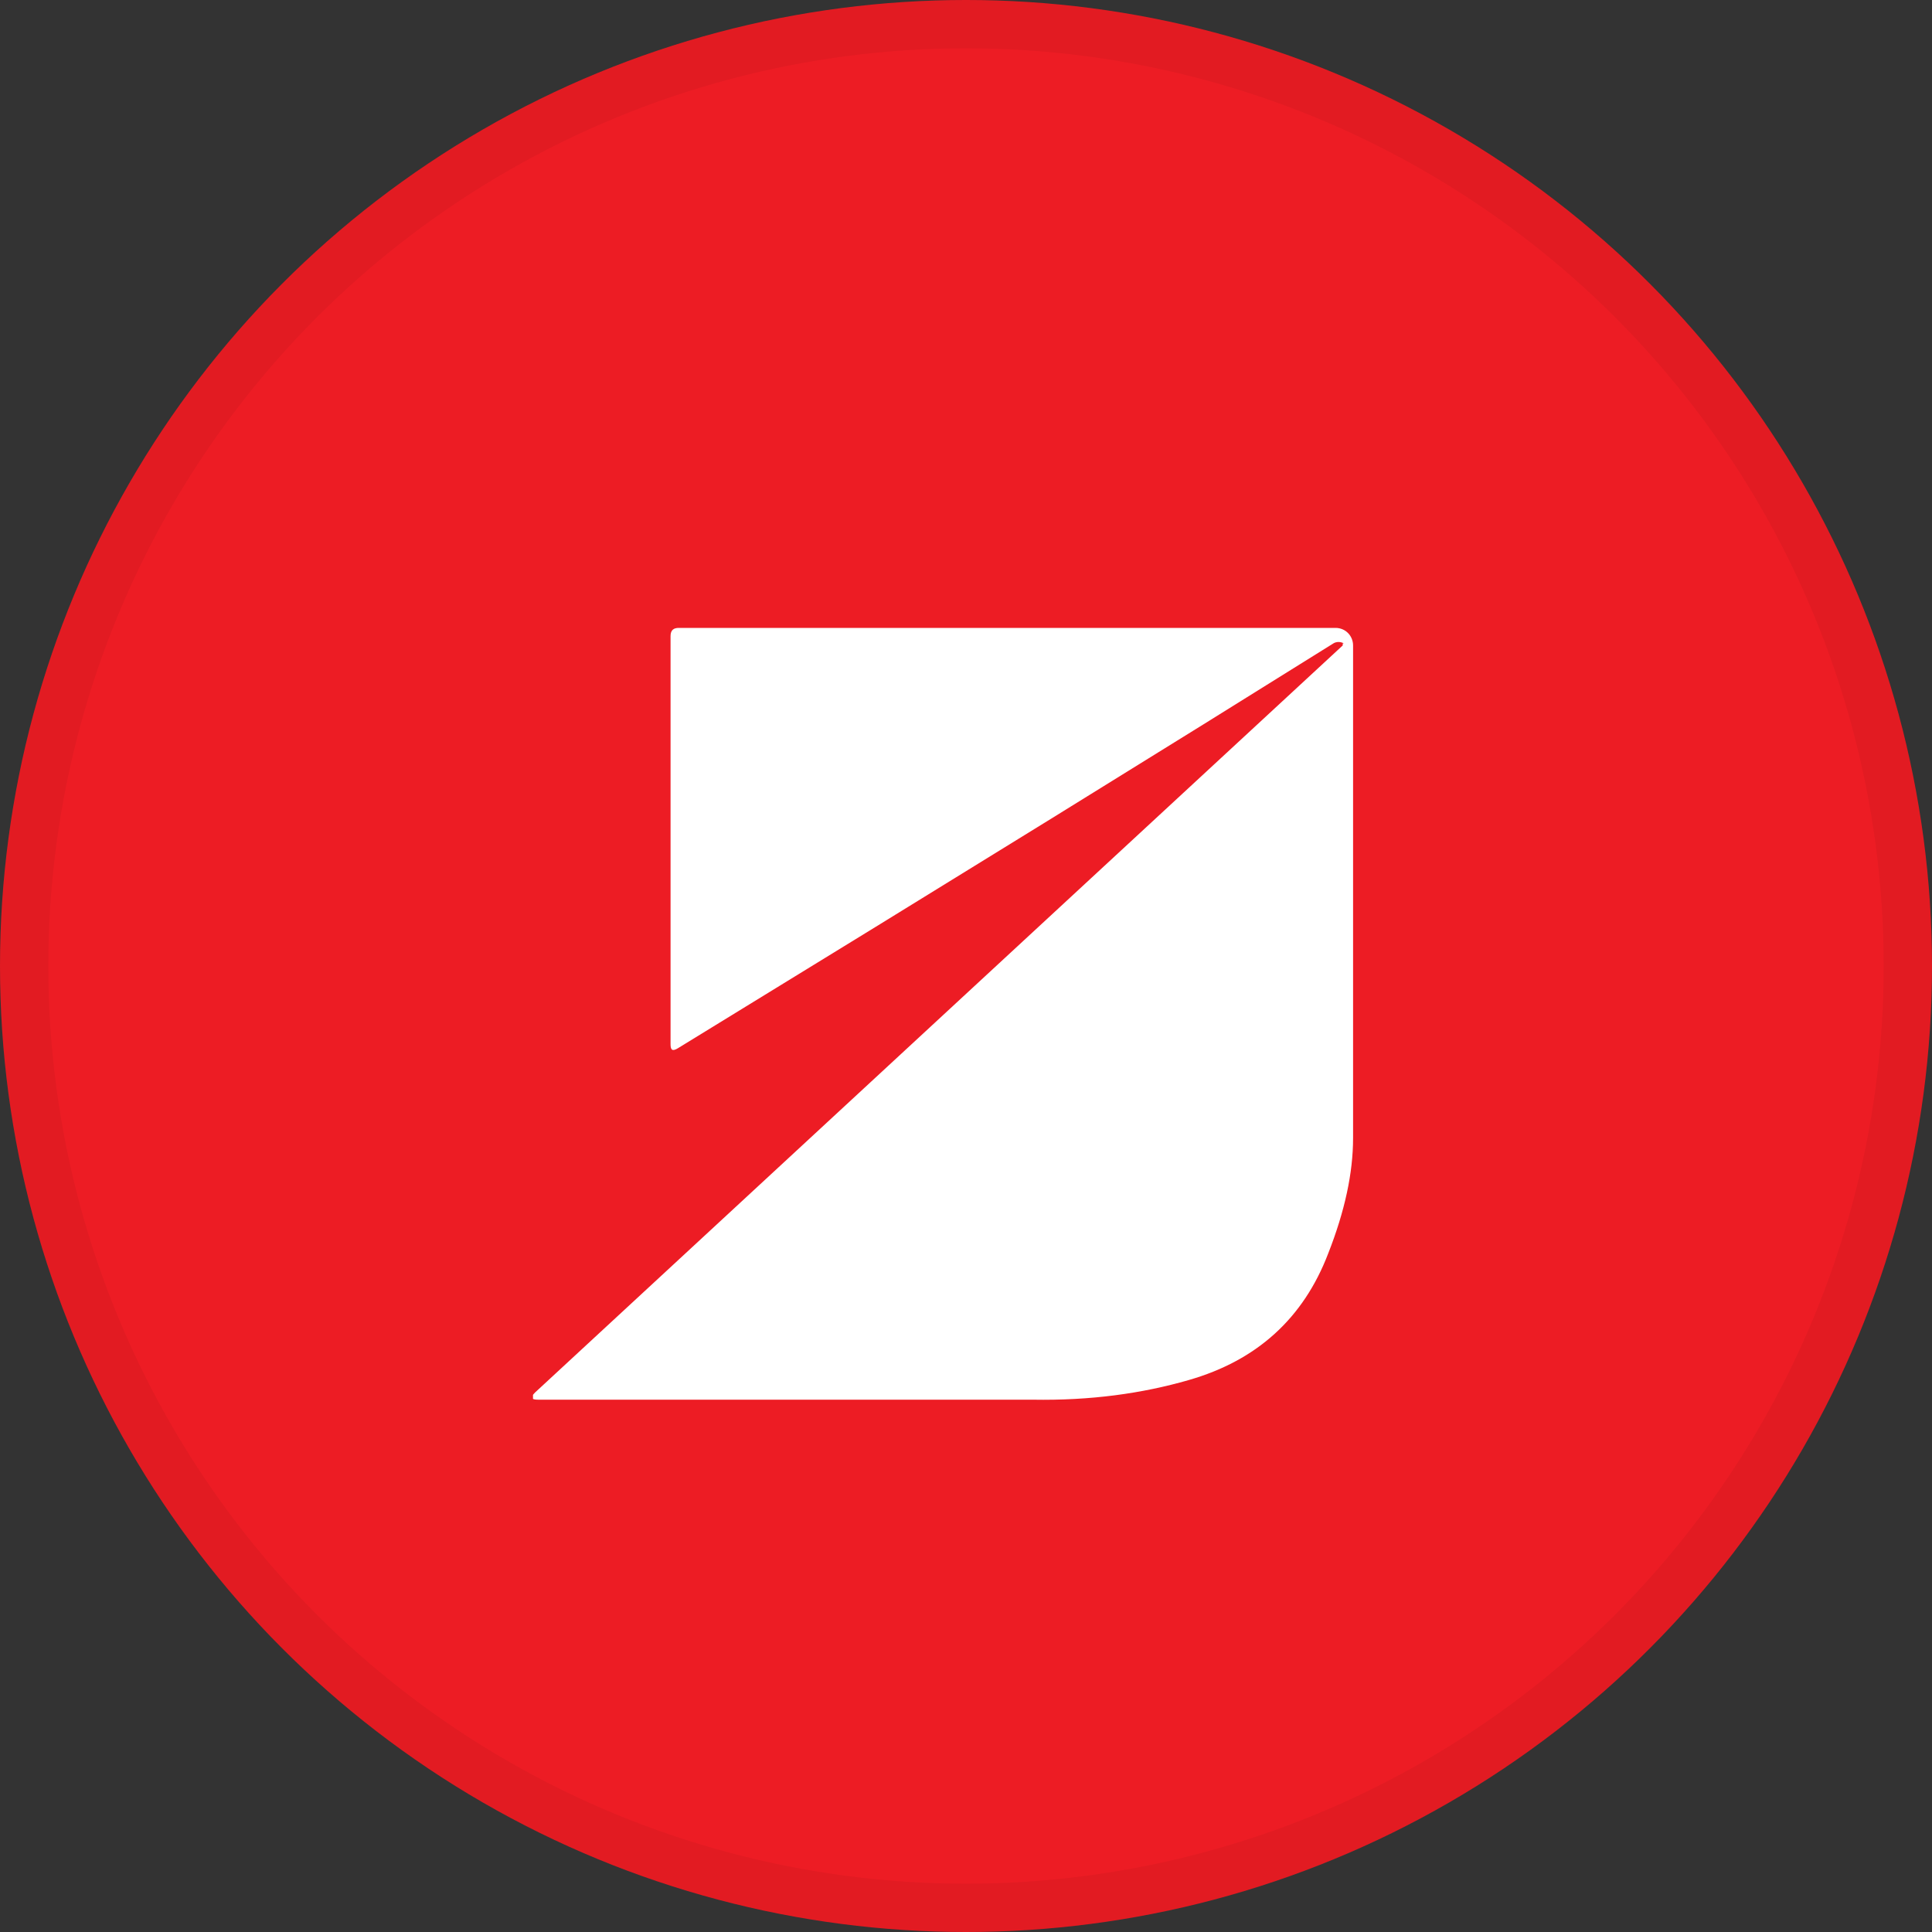 <svg width="40" height="40" viewBox="0 0 40 40" fill="none" xmlns="http://www.w3.org/2000/svg">
<rect x="0" y="0" width="40" height="40" fill="#333333" stroke="none"/>
<circle cx="20" cy="20" r="20" fill="#ED1C24"/>
<g clip-path="url(#clip0_27956_47990)">
<path d="M27.822 13.32C27.822 13.32 27.715 13.256 27.608 13.32C24.332 15.368 19.814 18.163 14.033 21.704C13.926 21.768 13.883 21.747 13.883 21.619V13.171C13.883 13.043 13.948 13 14.055 13H27.65C27.864 13 28.014 13.171 28.014 13.363C28.014 18.76 28.014 22.152 28.014 23.56C28.014 24.285 27.843 25.075 27.5 25.949C26.987 27.293 26.023 28.168 24.61 28.573C23.647 28.851 22.576 29 21.377 28.979C21.184 28.979 17.78 28.979 11.143 28.979C10.993 28.979 10.972 28.936 11.079 28.829L27.8 13.363C27.8 13.363 27.8 13.341 27.8 13.32H27.822Z" fill="white"/>
</g>
<circle cx="20" cy="20" r="19.5" stroke="black" stroke-opacity="0.05"/>
<defs>
<clipPath id="clip0_27956_47990">
<rect width="17" height="16" fill="white" transform="translate(11.035 13)"/>
</clipPath>
</defs>
</svg>
